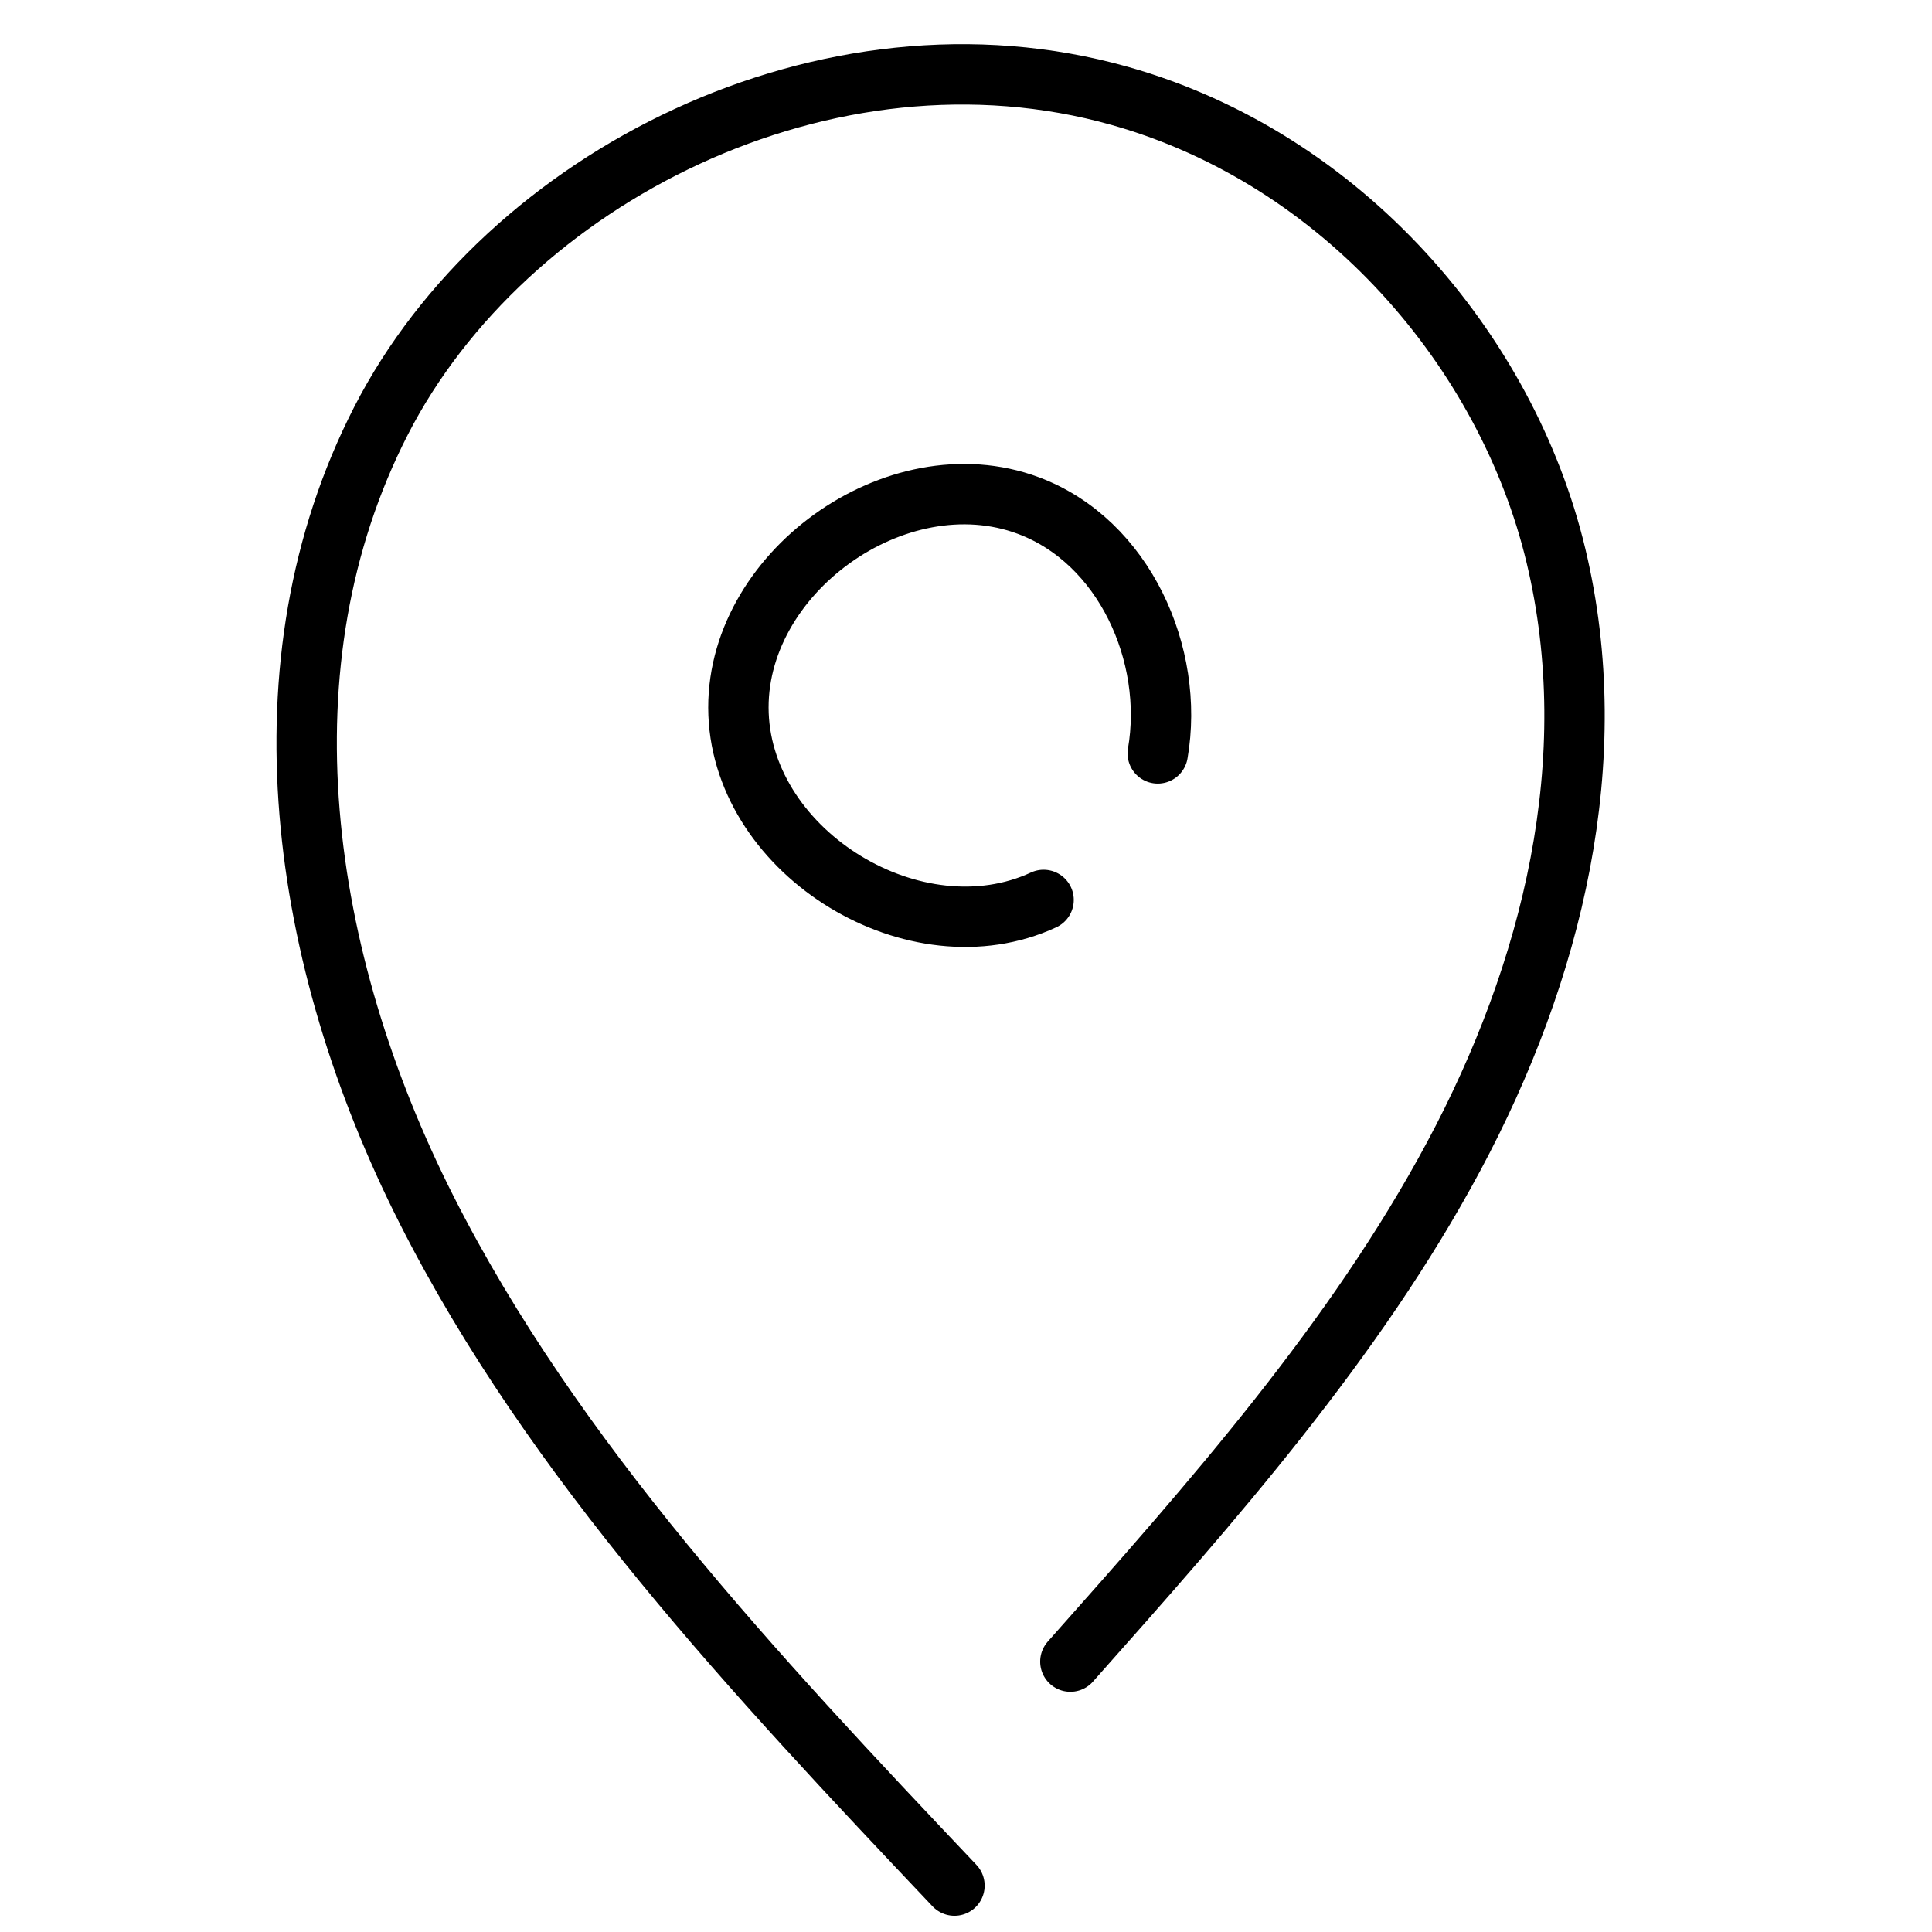 <svg xmlns="http://www.w3.org/2000/svg" width="64" height="64" viewBox="0 0 64 64">
    <g fill="none" fill-rule="evenodd" stroke="#000" stroke-linecap="round" stroke-width="2">
        <path d="M31.618 62.463c-6.608-6.98-13.292-14.096-17.488-22.39-4.196-8.296-5.636-18.08-1.508-26.133C16.748 5.888 27.409.445 37.092 3.176c7.408 2.089 12.83 8.462 14.45 15.228 1.622 6.766-.114 13.792-3.386 19.902-3.27 6.108-8.004 11.45-12.699 16.737"/>
        <path d="M34.57 29.811c-4.23 1.959-9.925-1.51-10.105-6.153-.18-4.644 5.229-8.54 9.598-6.912 3.183 1.186 4.853 4.948 4.289 8.212"/>
    </g>
</svg>
